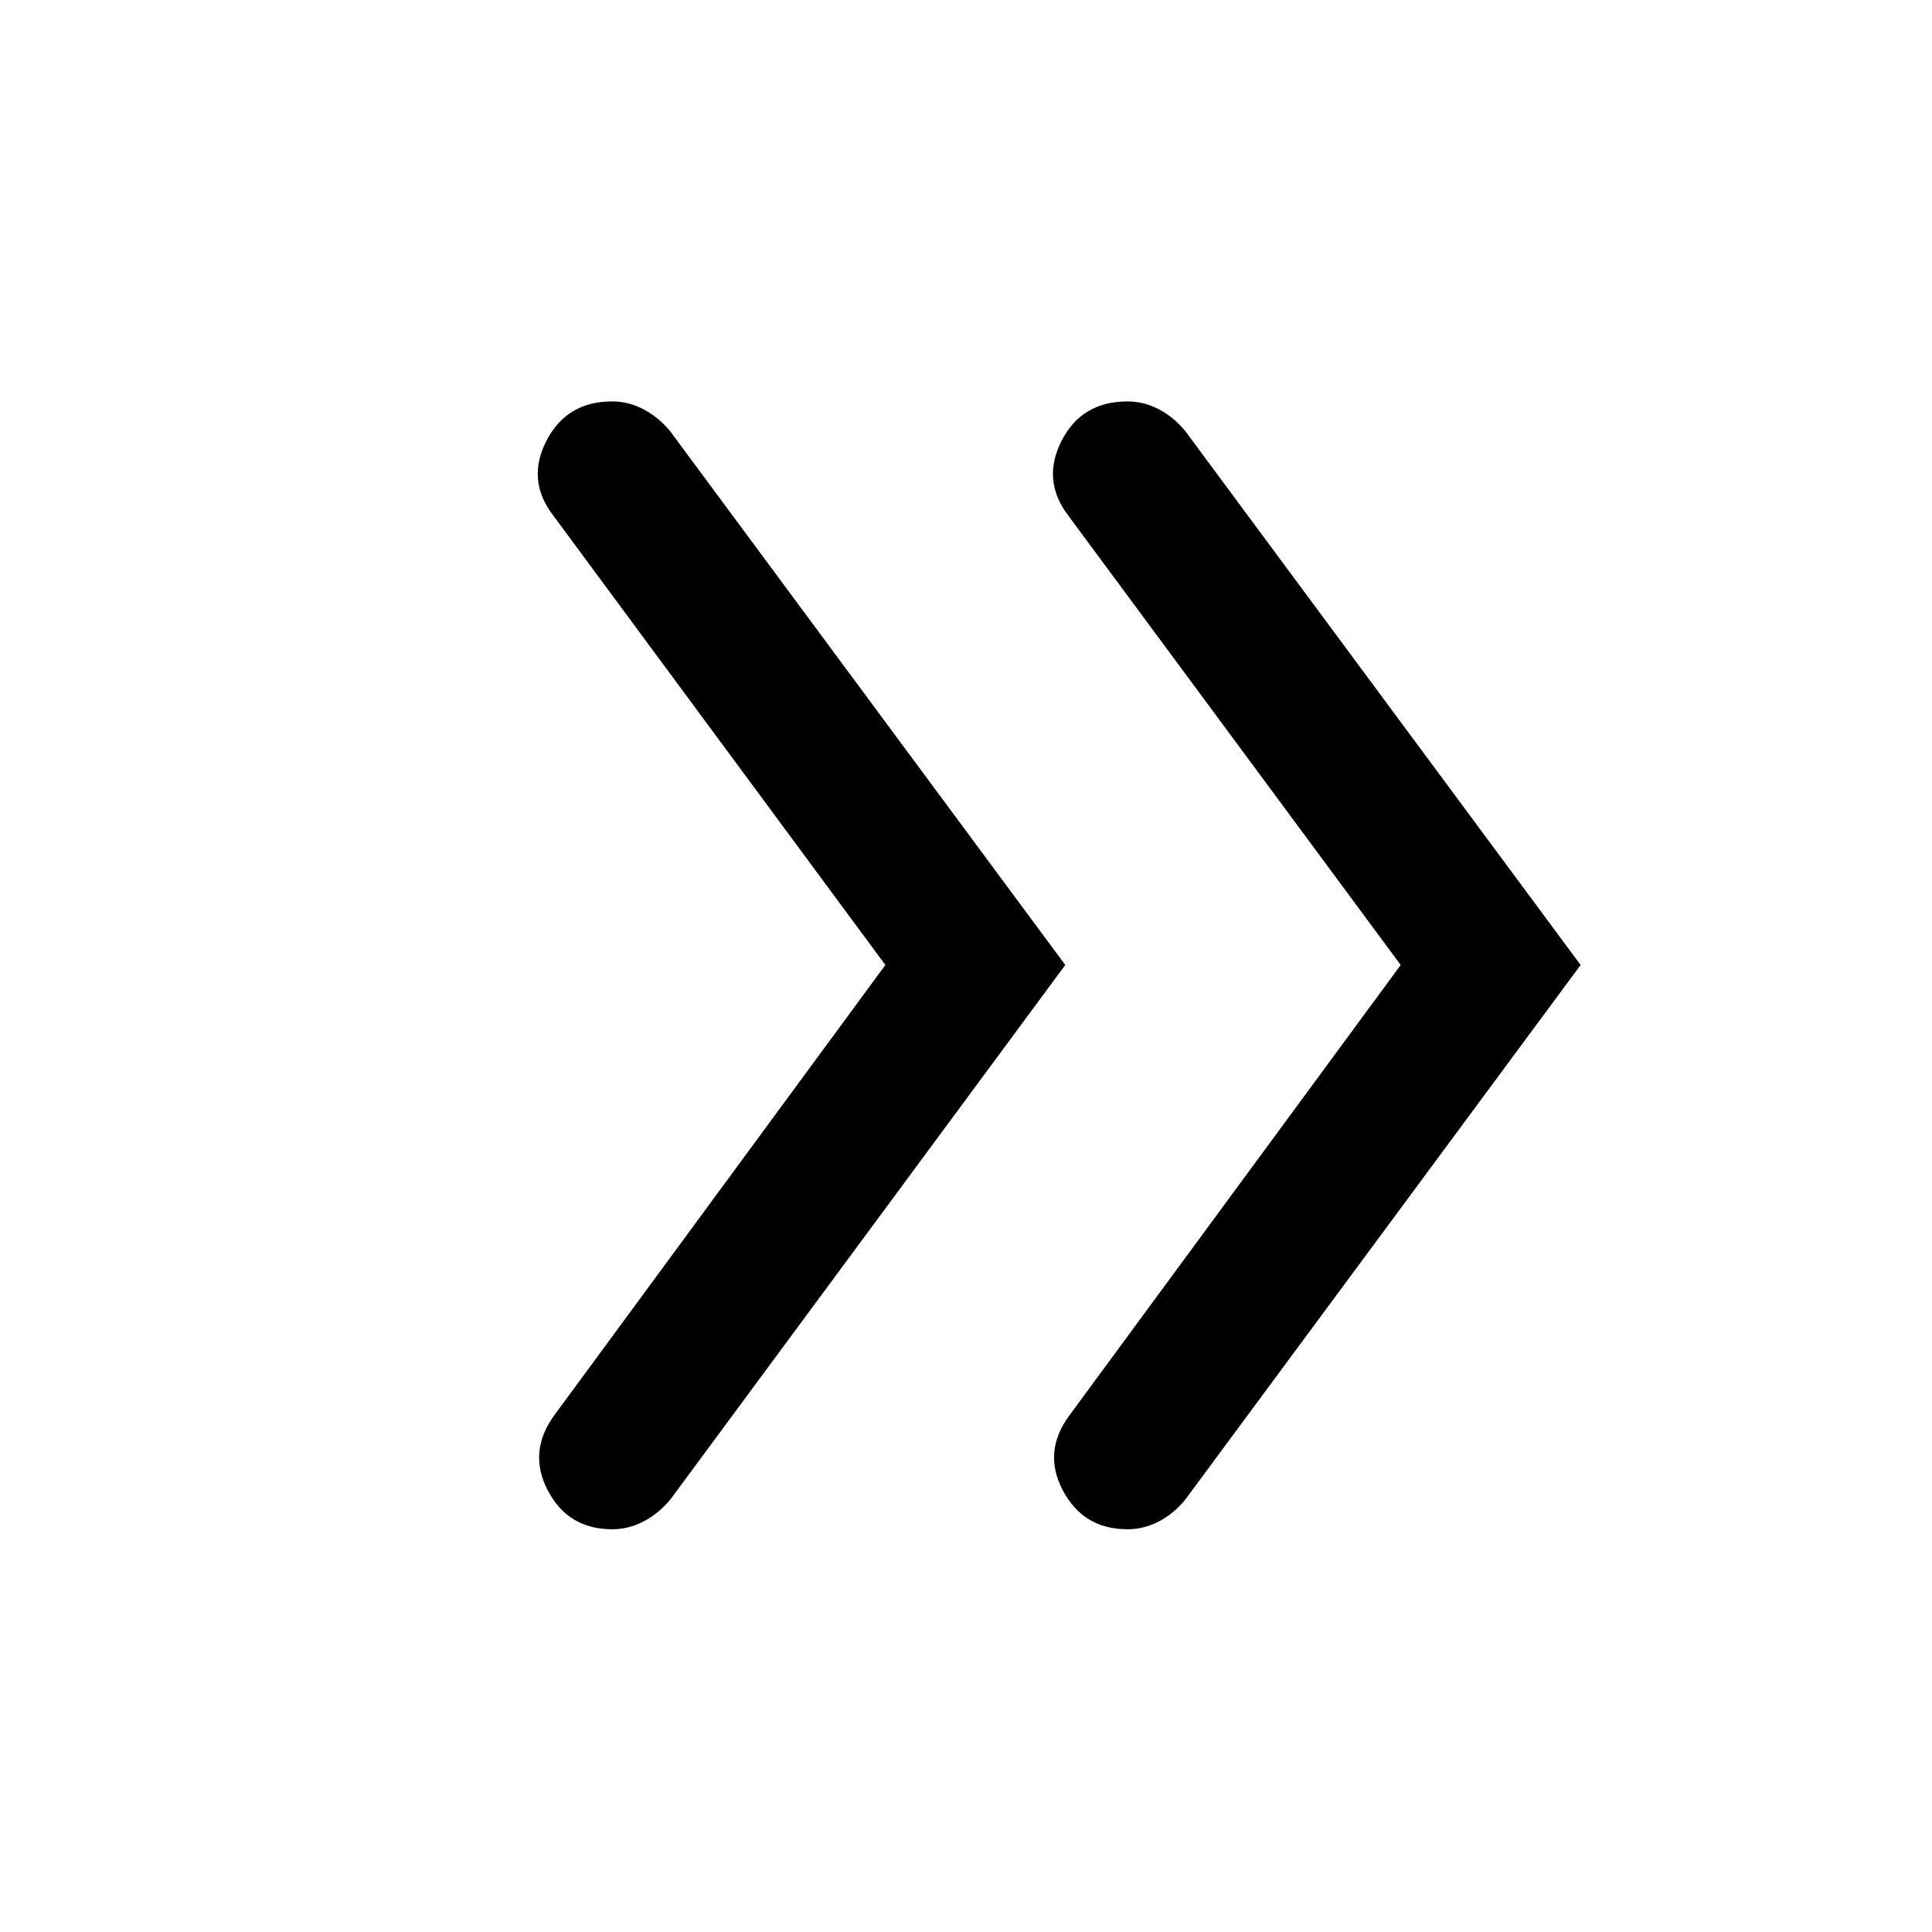 <svg xmlns="http://www.w3.org/2000/svg" height="40" viewBox="0 -960 960 960" width="40"><path d="M439.93-480.5 275.08-703.62q-13.67-17.56-3.62-37.24 10.04-19.68 32.73-19.68 8.27 0 15.76 4.02 7.48 4.02 13.12 10.89L529.33-480.5 333.07-214.87q-5.74 6.85-13.16 10.8-7.43 3.95-15.75 3.95-21.89 0-31.99-19.35-10.09-19.35 3.58-37.73l164.18-223.3Zm256.07 0L530.91-703.7q-13.43-17.48-3.47-37.16 9.97-19.68 32.82-19.68 8.1 0 15.55 3.9 7.45 3.9 13.09 10.77L785.4-480.5 588.9-214.79q-5.74 7.01-13.17 10.84t-15.51 3.83q-21.89 0-32.1-19.31t3.45-37.53L696-480.5Z"/></svg>